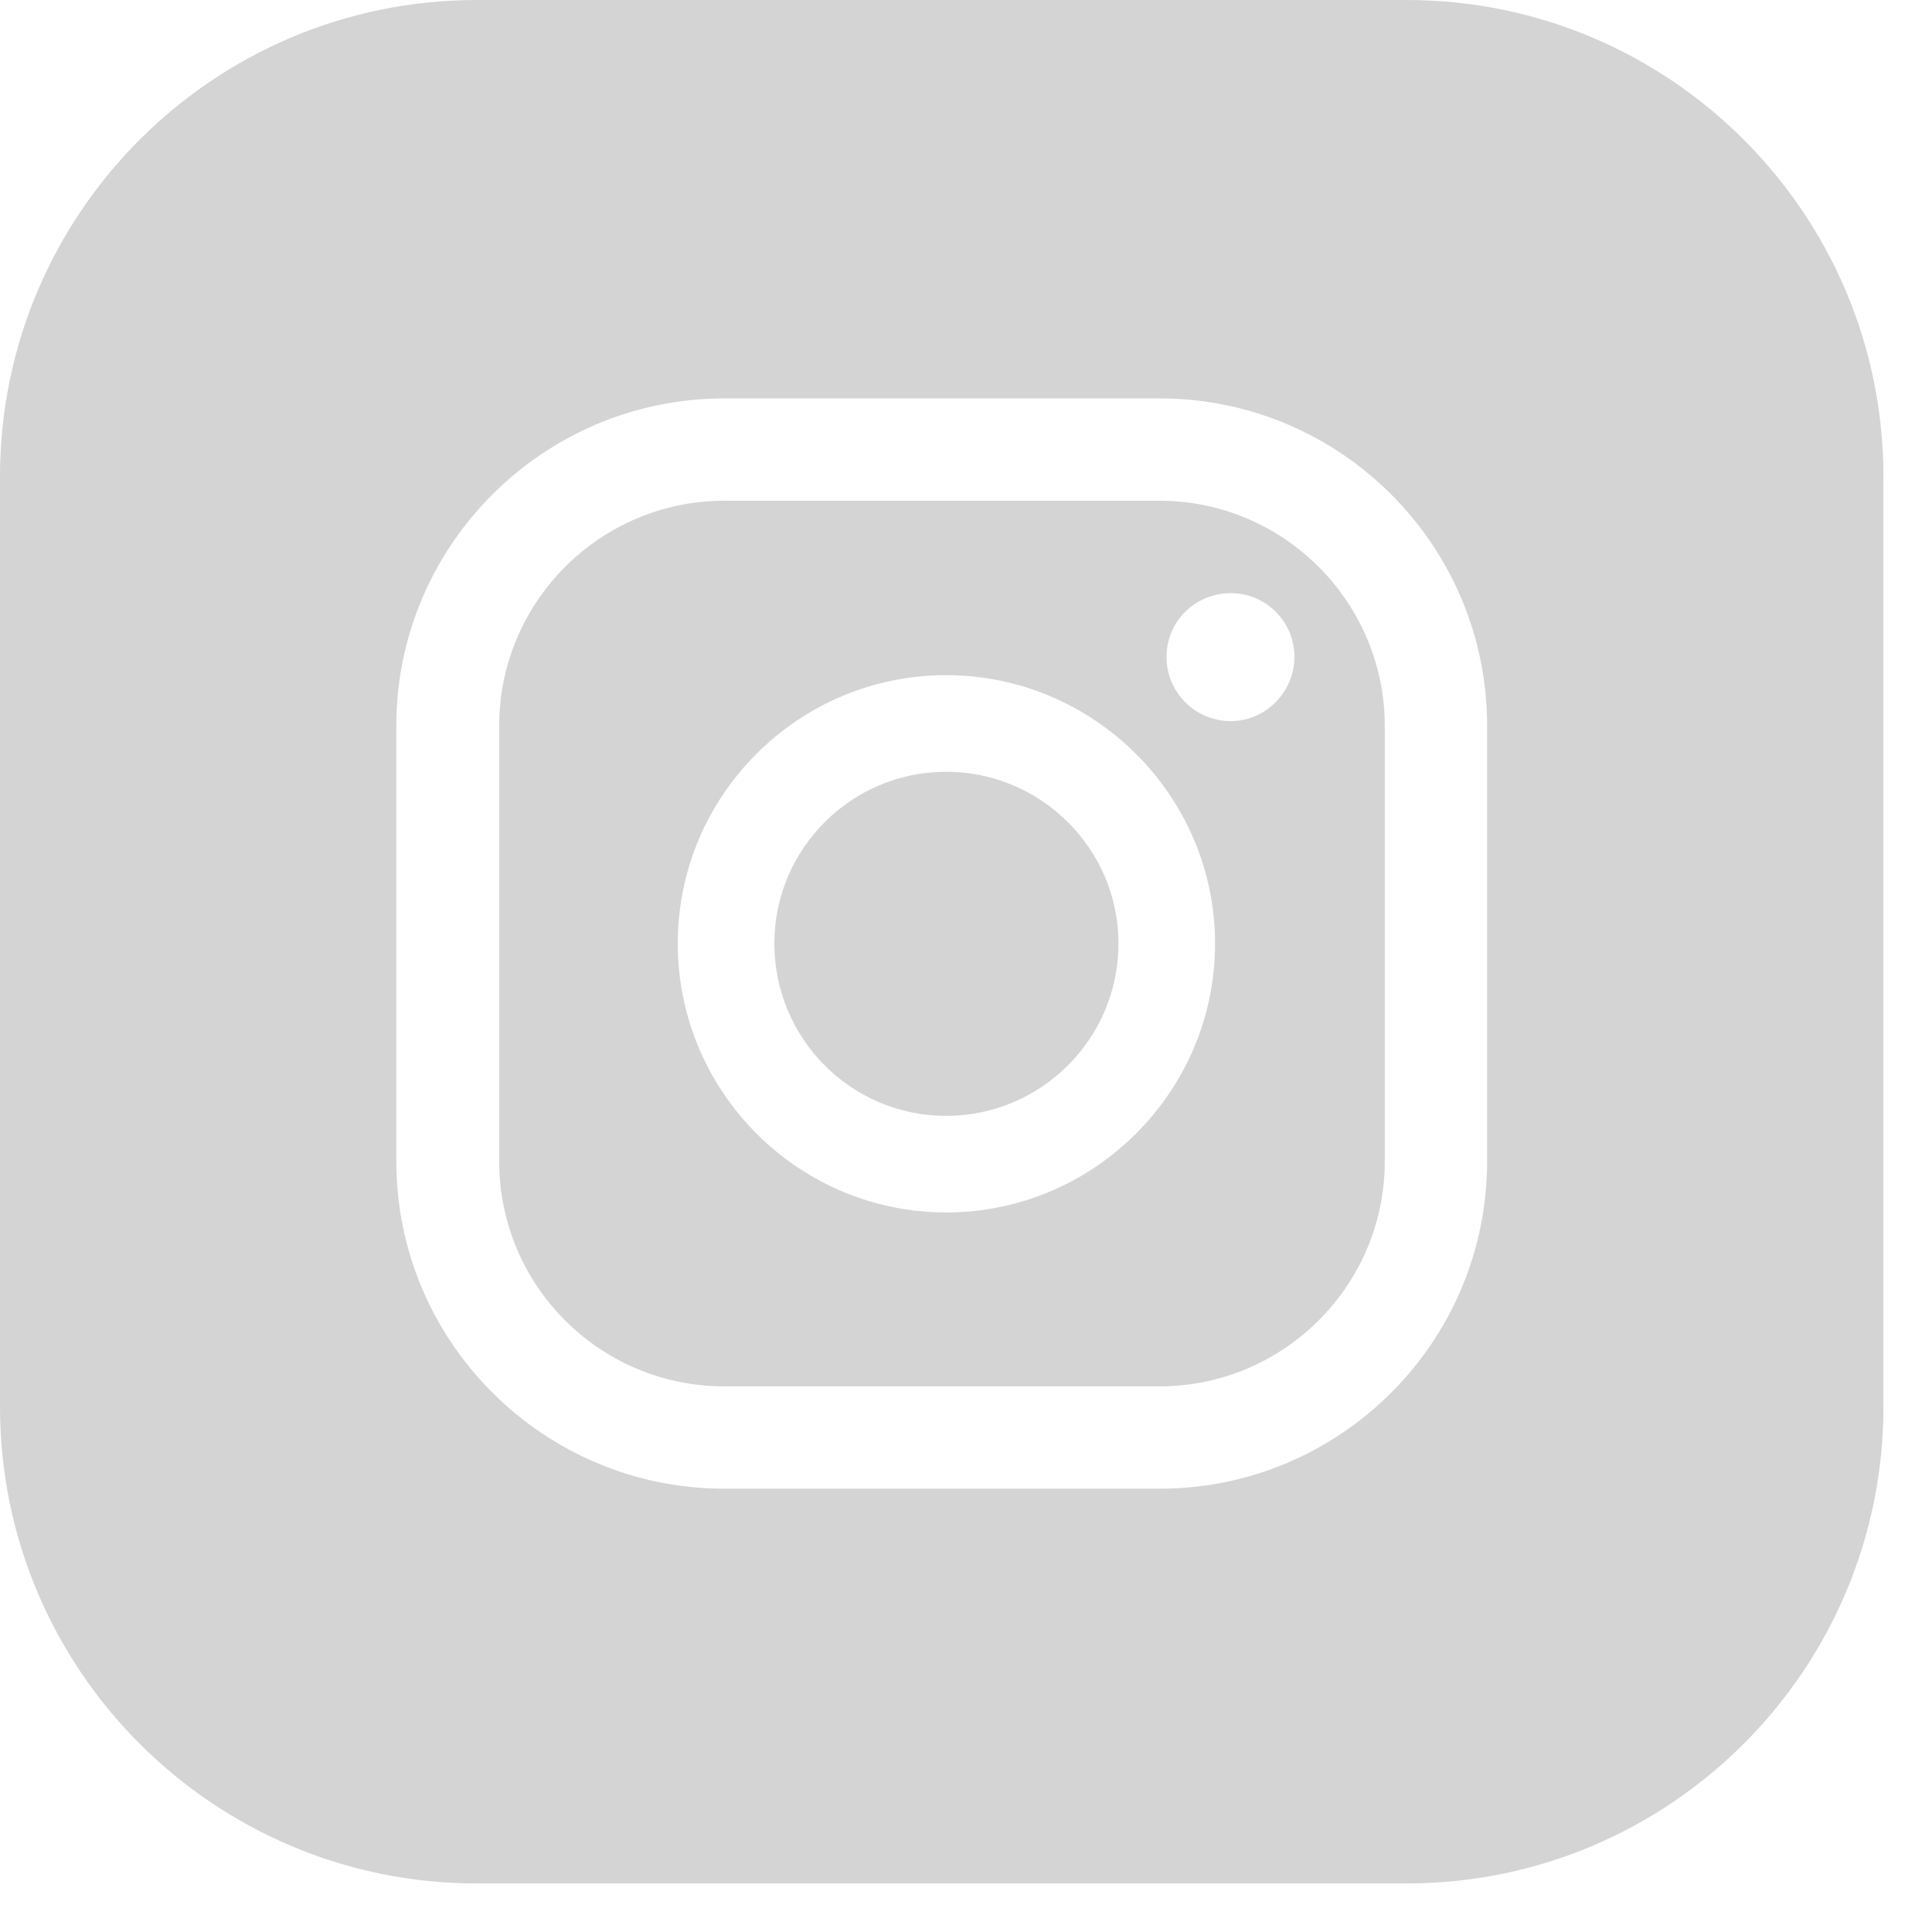 <svg width="37" height="37" viewBox="0 0 37 37" fill="none" xmlns="http://www.w3.org/2000/svg">
<g clip-path="url(#clip0_4_366)">
<path d="M21.42 18.07C21.42 19.89 19.94 21.37 18.12 21.37C16.3 21.37 14.83 19.89 14.83 18.07C14.83 16.25 16.31 14.78 18.12 14.78C19.93 14.78 21.42 16.25 21.42 18.07Z" fill="#D4D4D4"/>
<path d="M26.94 0H9.13C4.09 0 0 4.09 0 9.13V26.94C0 31.98 4.09 36.07 9.13 36.07H26.94C31.98 36.07 36.07 31.98 36.07 26.94V9.13C36.07 4.09 31.98 0 26.94 0ZM28.48 22.24C28.48 25.7 25.67 28.51 22.21 28.51H13.87C10.41 28.51 7.59 25.7 7.59 22.24V13.9C7.59 10.44 10.41 7.63 13.87 7.63H22.21C25.67 7.63 28.48 10.44 28.48 13.9V22.24ZM22.21 9.59H13.87C11.49 9.59 9.56 11.53 9.56 13.9V22.24C9.56 24.62 11.49 26.55 13.87 26.55H22.21C24.58 26.55 26.52 24.62 26.52 22.24V13.9C26.52 11.53 24.58 9.59 22.21 9.59ZM18.12 23.22C15.29 23.22 12.98 20.91 12.98 18.07C12.98 15.23 15.29 12.93 18.12 12.93C20.95 12.93 23.27 15.24 23.27 18.07C23.27 20.9 20.96 23.22 18.12 23.22ZM23.57 13.81C22.89 13.81 22.34 13.26 22.34 12.58C22.34 11.9 22.89 11.36 23.57 11.36C24.25 11.36 24.79 11.91 24.79 12.58C24.79 13.25 24.24 13.81 23.57 13.81Z" fill="#D4D4D4"/>
</g>
<defs>
<clipPath id="clip0_4_366">
<rect width="36.07" height="36.07" fill="white"/>
</clipPath>
</defs>
</svg>
